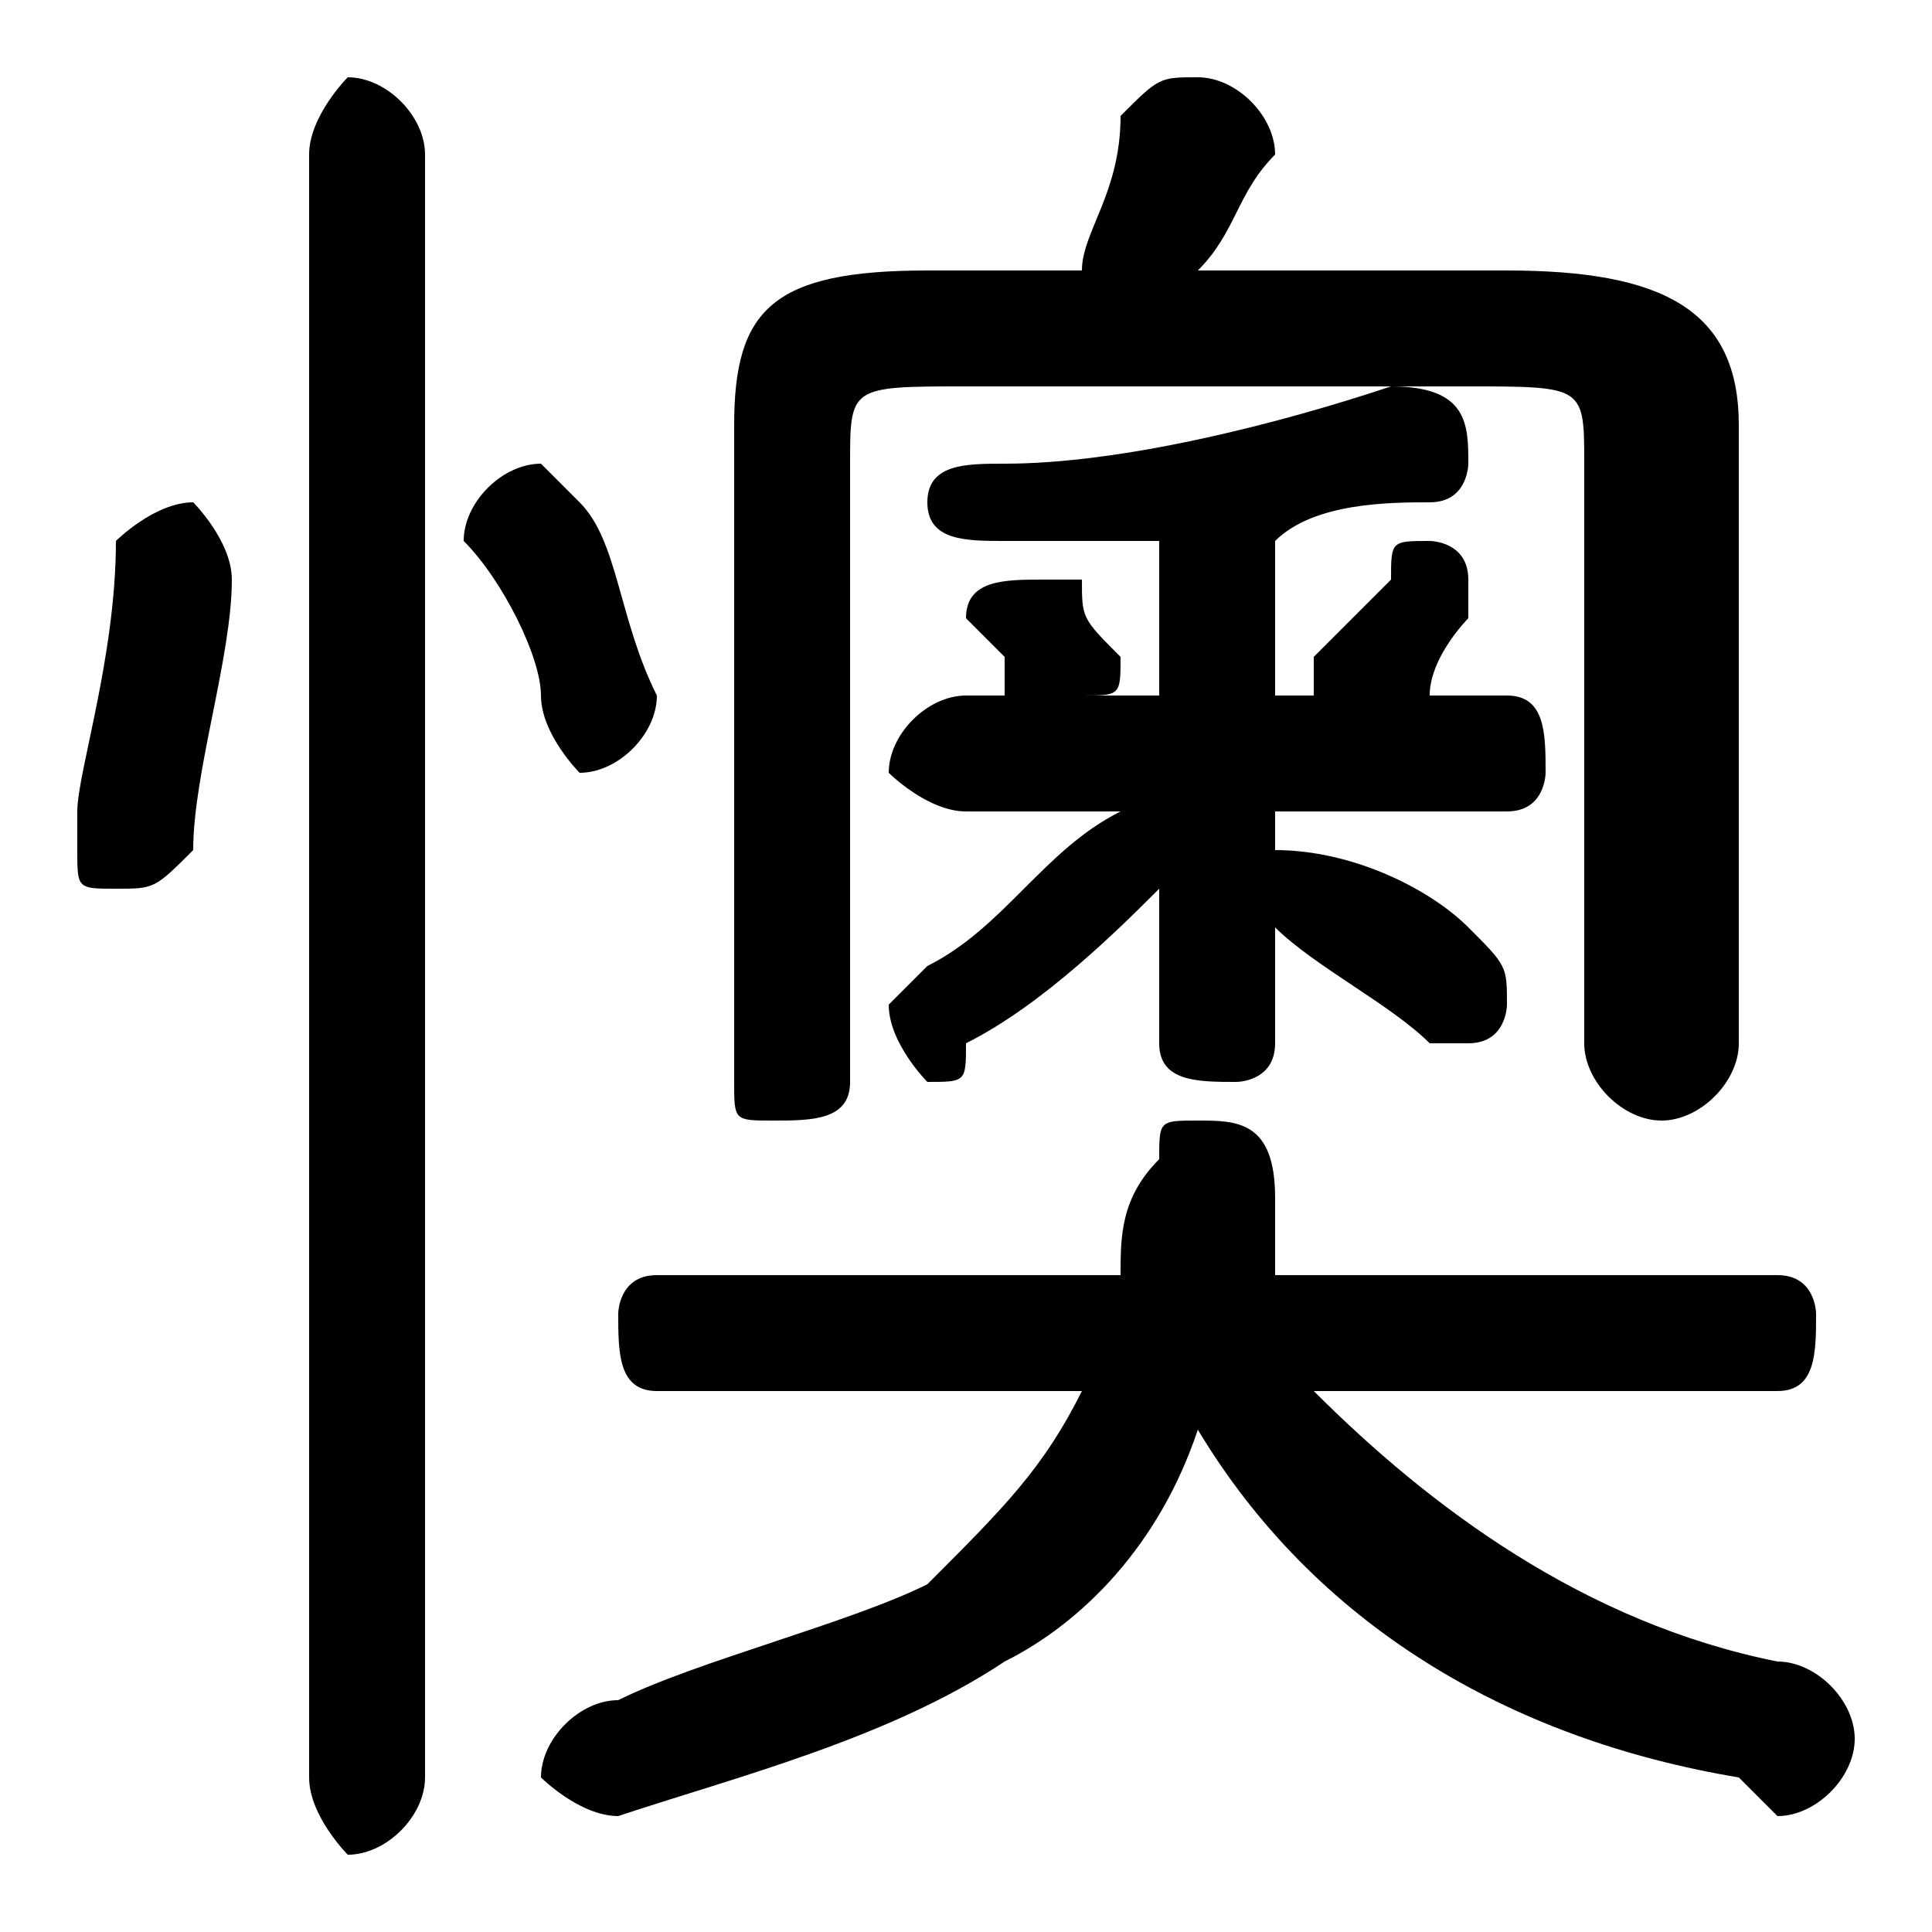 <svg xmlns="http://www.w3.org/2000/svg" viewBox="0 -44.0 50.0 50.0">
    <rect x="0" y="-44.0" width="50.0" height="50.0" fill="#808080" stroke="none"/>
    <g transform="scale(1, -1)">
        <!-- ボディの枠 -->
        <rect x="0" y="-6.0" width="50.0" height="50.0"
            stroke="white" fill="white"/>
        <!-- グリフ座標系の原点 -->
        <circle cx="0" cy="0" r="5" fill="white"/>
        <!-- グリフのアウトライン -->
        <g style="fill:black;stroke:#000000;stroke-width:0;stroke-linecap:round;stroke-linejoin:round;">
        <path d="M 31.0 37.0 C 32.0 38.0 32.0 39.0 33.0 40.0 C 33.0 40.0 33.0 40.0 33.0 40.0 C 33.0 41.0 32.0 42.0 31.0 42.0 C 30.0 42.0 30.0 42.0 29.0 41.0 C 29.0 39.0 28.0 38.0 28.0 37.0 L 24.0 37.0 C 20.0 37.0 19.0 36.0 19.0 33.0 L 19.0 16.0 C 19.0 15.0 19.0 15.0 20.0 15.0 C 21.0 15.0 22.0 15.0 22.0 16.0 L 22.0 32.0 C 22.0 34.0 22.0 34.0 25.0 34.0 L 38.0 34.0 C 41.0 34.0 41.0 34.0 41.0 32.0 L 41.0 17.0 C 41.0 16.0 42.0 15.0 43.0 15.0 C 44.0 15.0 45.0 16.0 45.0 17.0 L 45.0 33.0 C 45.0 36.0 43.0 37.0 39.0 37.0 Z M 30.0 19.0 L 30.0 17.0 C 30.0 16.0 31.0 16.0 32.0 16.0 C 32.0 16.0 33.0 16.0 33.0 17.0 L 33.0 20.0 C 34.0 19.0 36.0 18.0 37.0 17.0 C 37.0 17.0 38.0 17.0 38.0 17.0 C 39.0 17.0 39.0 18.0 39.0 18.0 C 39.0 19.0 39.0 19.0 38.0 20.0 C 37.0 21.0 35.0 22.0 33.0 22.0 L 33.0 23.0 L 39.0 23.0 C 40.0 23.0 40.0 24.0 40.0 24.0 C 40.0 25.0 40.0 26.0 39.0 26.0 L 36.0 26.0 C 37.0 26.0 37.0 26.0 37.0 26.0 C 37.0 27.0 38.0 28.0 38.0 28.0 C 38.0 29.0 38.0 29.0 38.0 29.0 C 38.0 30.0 37.0 30.0 37.0 30.0 C 36.0 30.0 36.0 30.0 36.0 29.0 C 35.0 28.0 35.0 28.0 34.0 27.0 C 34.0 27.0 34.0 26.0 34.0 26.0 C 34.0 26.0 34.0 26.0 34.0 26.0 L 33.0 26.0 L 33.0 30.0 C 34.0 31.0 36.0 31.0 37.0 31.0 C 38.0 31.0 38.0 32.0 38.0 32.0 C 38.0 33.0 38.0 34.0 36.0 34.0 C 33.0 33.0 29.0 32.0 26.0 32.0 C 25.0 32.0 24.0 32.0 24.0 31.0 C 24.0 30.0 25.0 30.0 26.0 30.0 C 27.0 30.0 29.0 30.0 30.0 30.0 L 30.0 26.0 L 28.0 26.0 C 29.0 26.0 29.0 26.0 29.0 27.0 C 29.0 27.0 29.0 27.0 29.0 27.0 C 28.0 28.0 28.0 28.0 28.0 29.0 C 27.0 29.0 27.0 29.0 27.0 29.0 C 26.0 29.0 25.0 29.0 25.0 28.0 C 25.0 28.0 25.0 28.0 26.0 27.0 C 26.0 27.0 26.0 26.0 26.0 26.0 C 26.0 26.0 27.0 26.0 27.0 26.0 L 25.0 26.0 C 24.0 26.0 23.0 25.0 23.0 24.0 C 23.0 24.0 24.0 23.0 25.0 23.0 L 29.0 23.0 C 27.0 22.0 26.0 20.0 24.0 19.0 C 23.0 18.0 23.0 18.0 23.0 18.0 C 23.0 17.0 24.0 16.0 24.0 16.0 C 25.0 16.0 25.0 16.0 25.0 17.0 C 27.0 18.0 29.0 20.0 30.0 21.0 Z M 46.0 8.0 C 47.0 8.0 47.0 9.0 47.0 10.0 C 47.0 10.0 47.0 11.0 46.0 11.0 L 33.0 11.0 C 33.0 12.0 33.0 13.0 33.0 13.0 C 33.0 15.0 32.0 15.0 31.0 15.0 C 30.0 15.0 30.0 15.0 30.0 14.0 C 29.0 13.0 29.0 12.0 29.0 11.0 L 17.0 11.0 C 16.0 11.0 16.0 10.0 16.0 10.0 C 16.0 9.0 16.0 8.0 17.0 8.0 L 28.0 8.0 C 27.0 6.0 26.0 5.0 24.0 3.0 C 22.0 2.0 18.0 1.0 16.0 0.0 C 15.0 -0.0 14.0 -1.0 14.0 -2.0 C 14.0 -2.0 15.0 -3.0 16.0 -3.0 C 19.0 -2.0 23.0 -1.0 26.0 1.0 C 28.0 2.0 30.0 4.0 31.0 7.0 C 34.0 2.0 39.0 -1.0 45.0 -2.0 C 46.0 -3.0 46.0 -3.0 46.0 -3.0 C 47.0 -3.0 48.0 -2.0 48.0 -1.0 C 48.0 -0.0 47.0 1.0 46.0 1.0 C 41.0 2.0 37.0 5.0 34.0 8.0 Z M 11.0 40.0 C 11.0 41.0 10.0 42.0 9.0 42.0 C 9.0 42.0 8.0 41.0 8.0 40.0 L 8.0 -2.0 C 8.0 -3.0 9.0 -4.0 9.0 -4.0 C 10.0 -4.0 11.0 -3.0 11.0 -2.0 Z M 3.0 30.0 C 3.0 27.0 2.0 24.0 2.0 23.0 C 2.0 23.0 2.0 22.0 2.0 22.0 C 2.0 21.0 2.0 21.0 3.0 21.0 C 4.0 21.0 4.0 21.0 5.0 22.0 C 5.0 24.0 6.0 27.0 6.0 29.0 C 6.0 30.0 5.0 31.0 5.0 31.0 C 4.0 31.0 3.0 30.0 3.0 30.0 Z M 15.0 31.0 C 15.0 31.0 14.0 32.0 14.0 32.0 C 13.0 32.0 12.0 31.0 12.0 30.0 C 12.0 30.0 12.0 30.0 12.0 30.0 C 13.0 29.0 14.0 27.0 14.0 26.0 C 14.0 25.0 15.0 24.0 15.0 24.0 C 16.0 24.0 17.0 25.0 17.0 26.0 C 17.0 26.0 17.0 26.0 17.0 26.0 C 16.0 28.0 16.0 30.0 15.0 31.0 Z"/>
    </g>
    </g>
</svg>
